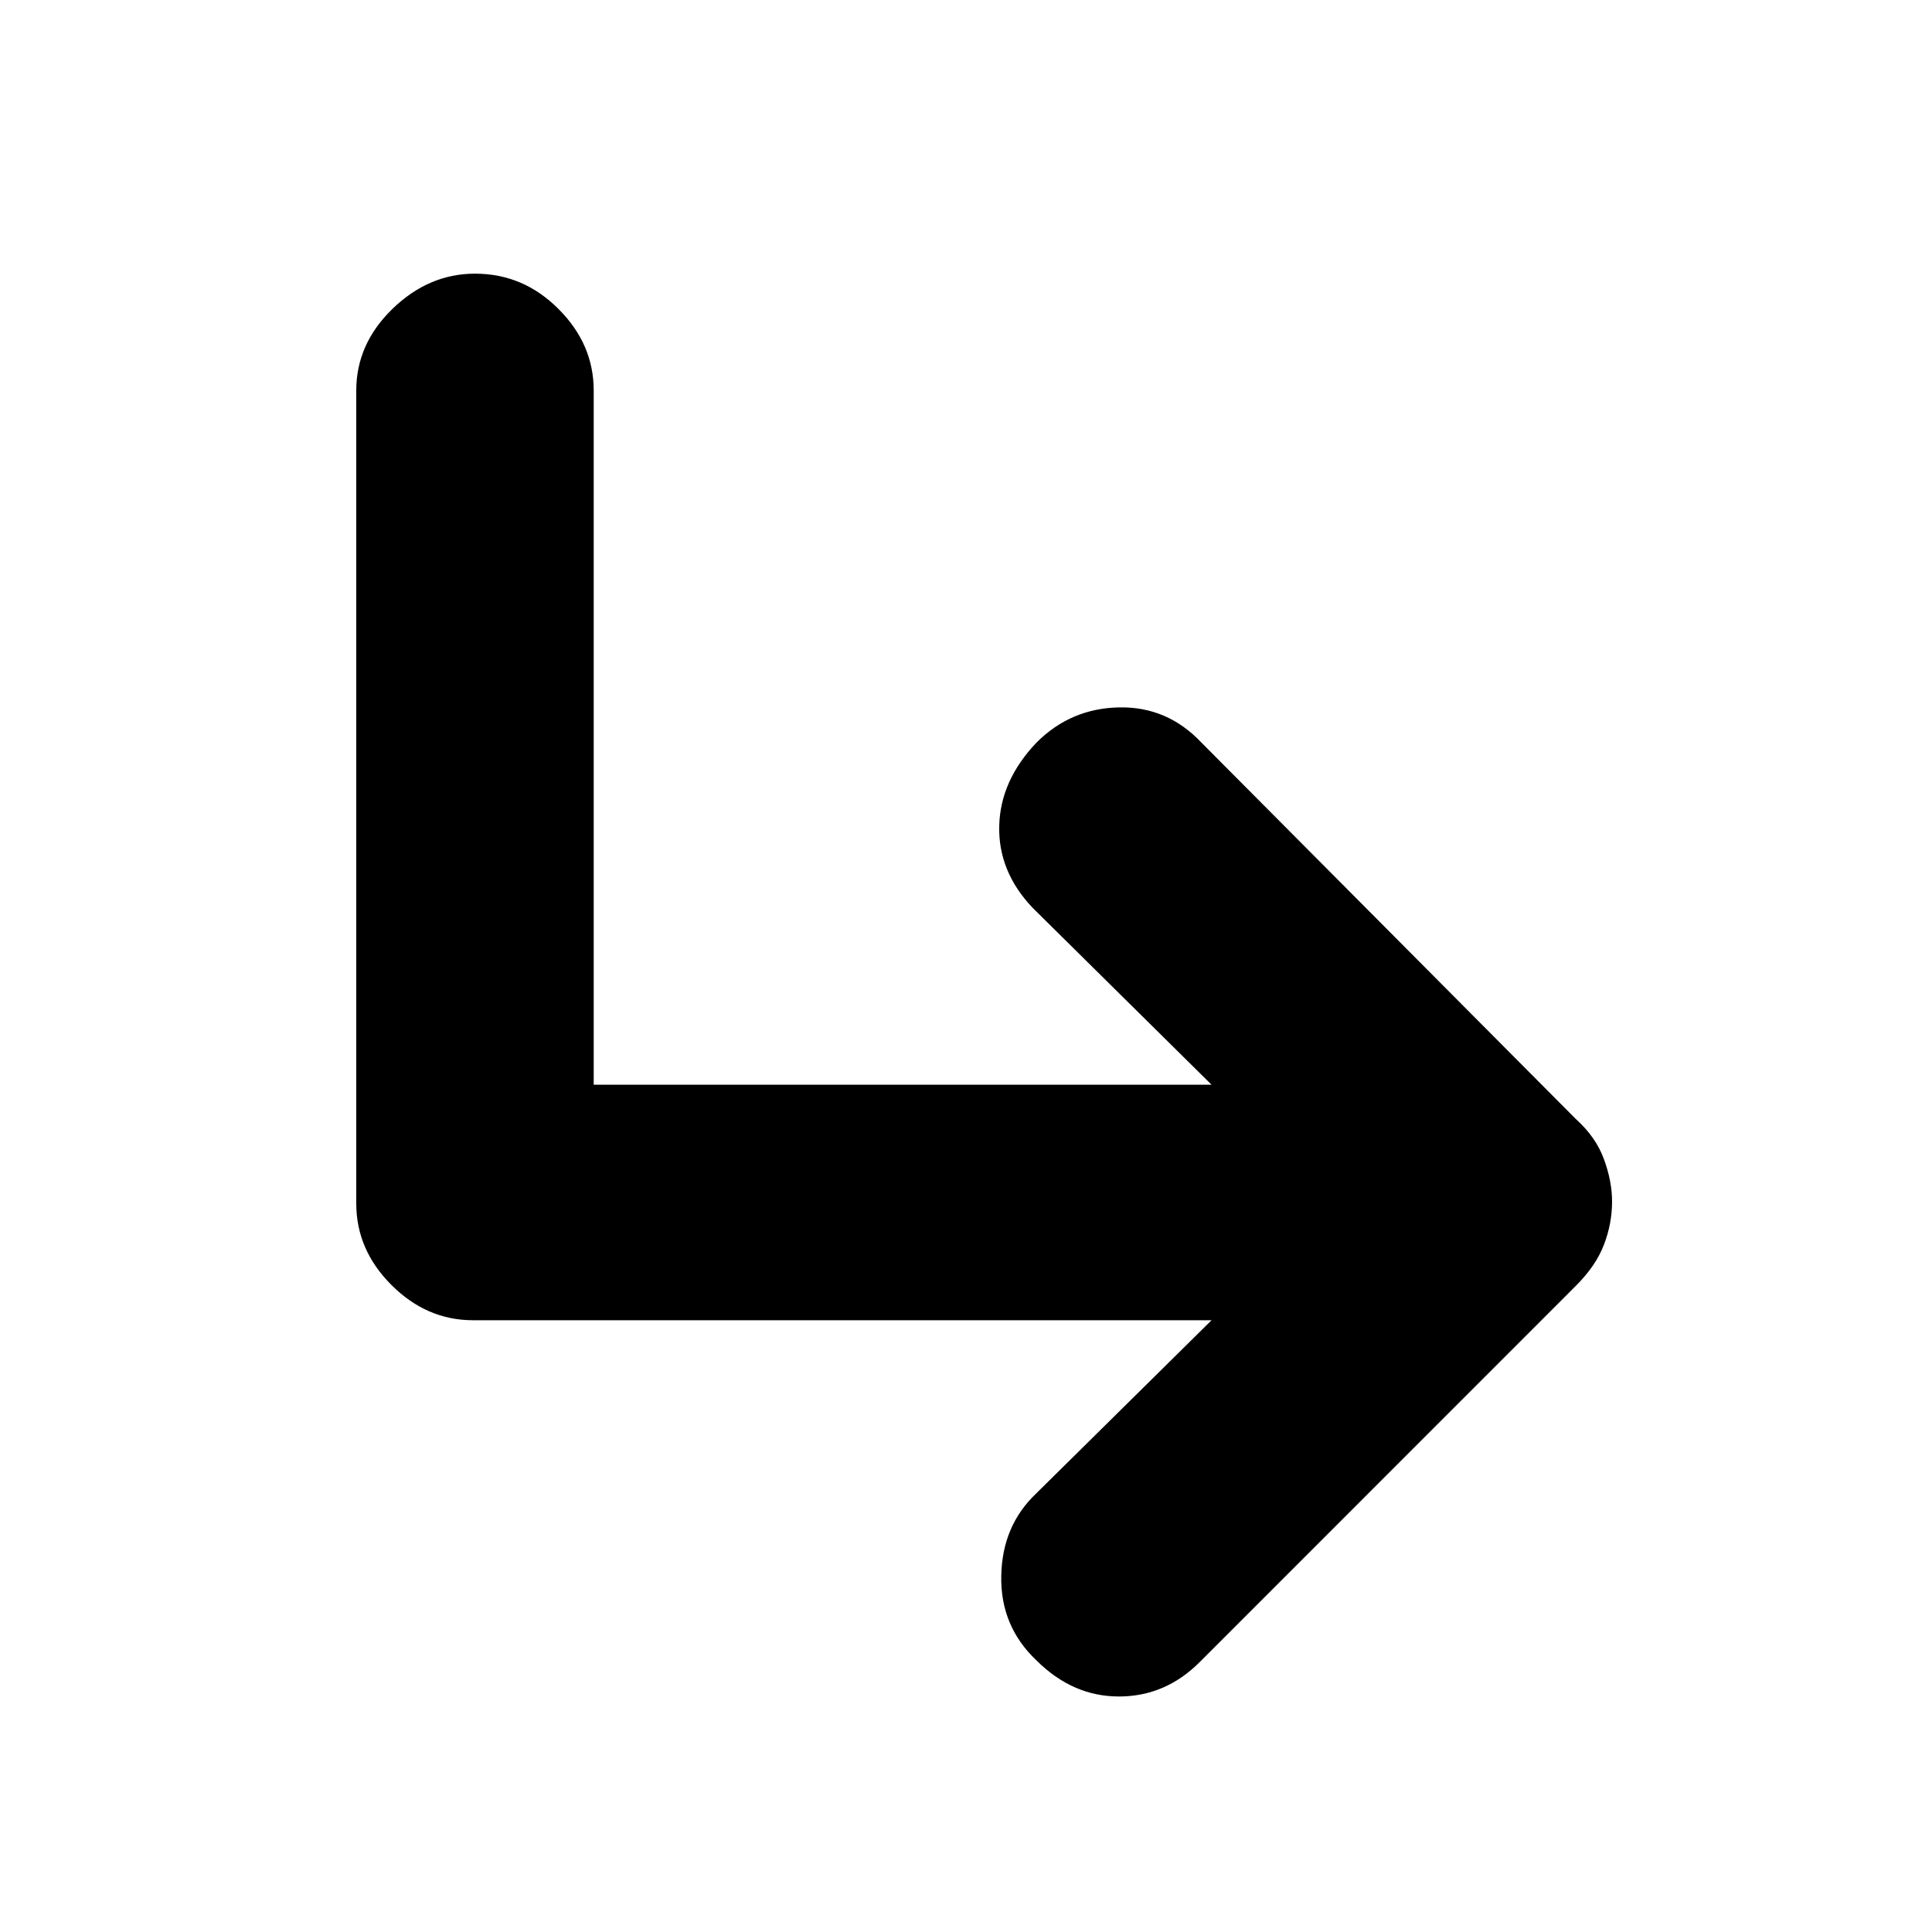 <svg xmlns="http://www.w3.org/2000/svg" height="20" width="20"><path d="M10.729 17.188Q10.354 16.833 10.365 16.312Q10.375 15.792 10.729 15.458L12.542 13.667H4.896Q4.417 13.667 4.052 13.302Q3.688 12.938 3.688 12.458V4.042Q3.688 3.562 4.062 3.198Q4.438 2.833 4.917 2.833Q5.417 2.833 5.781 3.198Q6.146 3.562 6.146 4.042V11.229H12.542L10.688 9.396Q10.333 9.021 10.344 8.552Q10.354 8.083 10.729 7.688Q11.083 7.333 11.583 7.323Q12.083 7.312 12.438 7.688L16.312 11.583Q16.521 11.771 16.604 12Q16.688 12.229 16.688 12.438Q16.688 12.667 16.604 12.885Q16.521 13.104 16.312 13.312L12.417 17.208Q12.062 17.562 11.583 17.562Q11.104 17.562 10.729 17.188Z"/></svg>